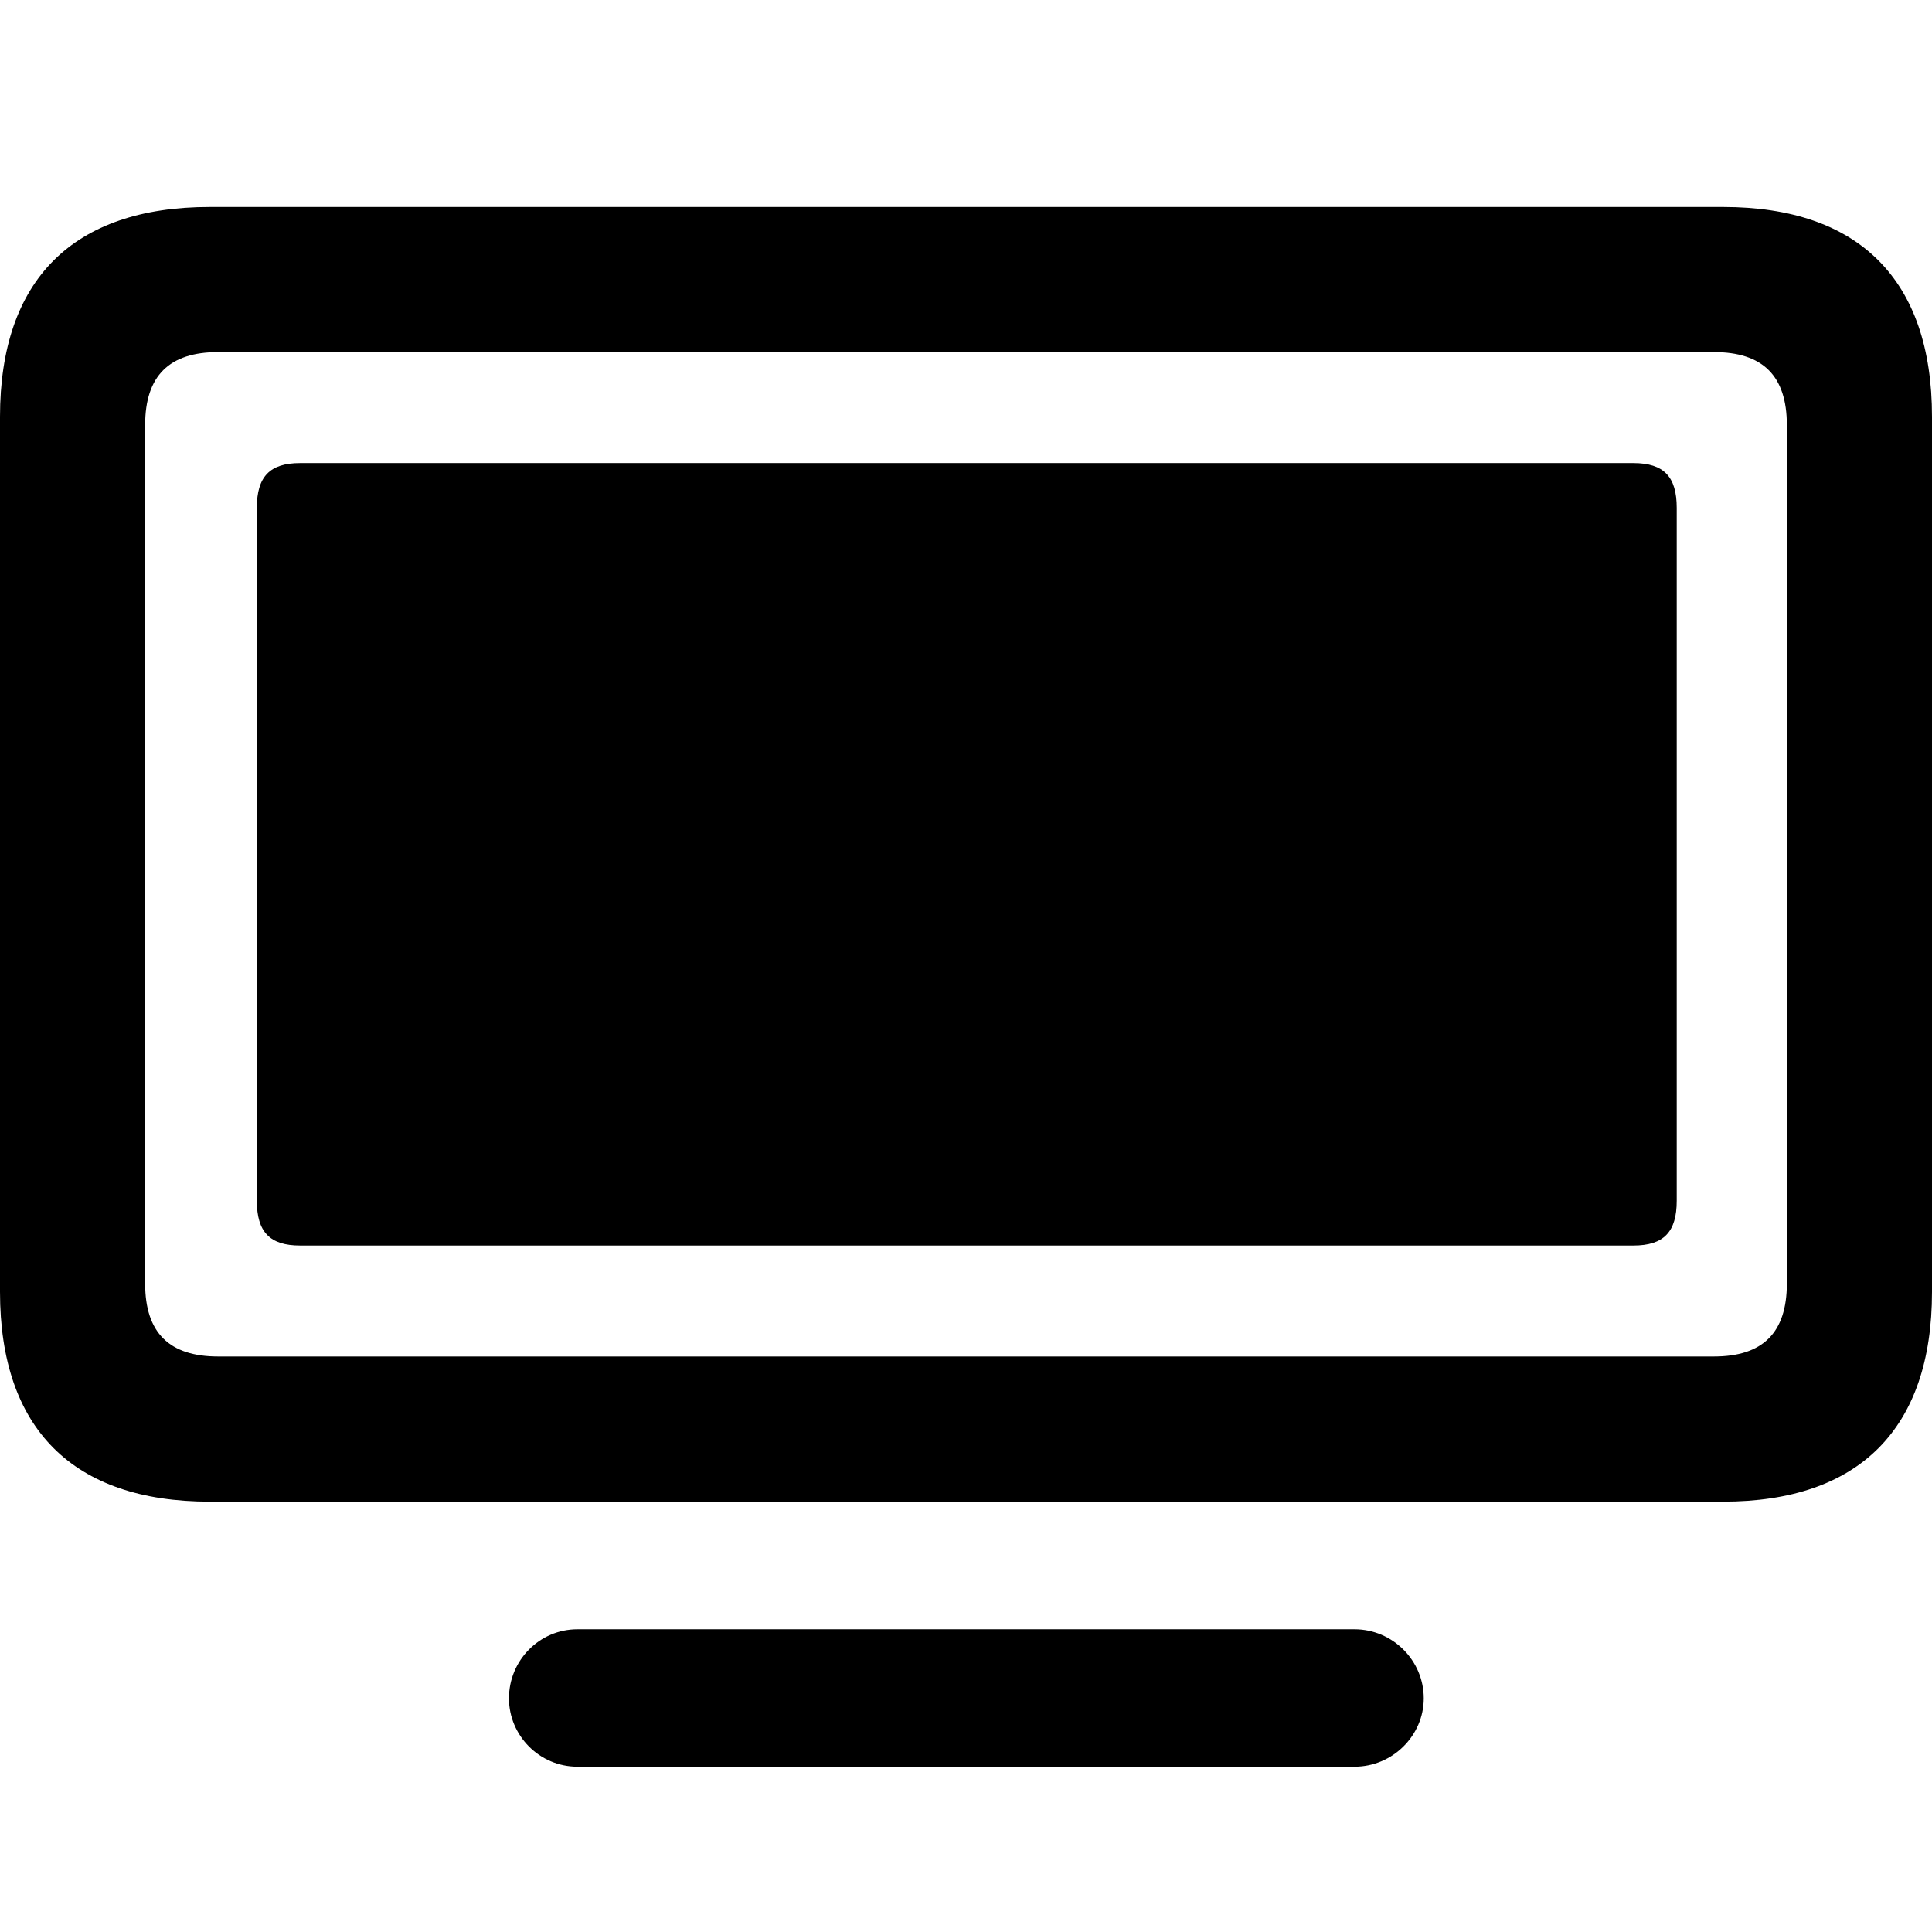 <svg xmlns="http://www.w3.org/2000/svg" width="16" height="16" viewBox="0 0 16 16" fill="none">
  <path d="M1.737 12.436H14.27C15.396 12.436 16 11.832 16 10.699V3.451C16 2.318 15.396 1.714 14.27 1.714H1.737C0.604 1.714 0 2.318 0 3.451V10.699C0 11.832 0.604 12.436 1.737 12.436ZM1.806 11.234C1.403 11.234 1.202 11.039 1.202 10.63V3.52C1.202 3.111 1.403 2.916 1.806 2.916H14.194C14.597 2.916 14.798 3.111 14.798 3.52V10.63C14.798 11.039 14.597 11.234 14.194 11.234H1.806ZM2.485 10.315H13.527C13.779 10.315 13.886 10.202 13.886 9.944V4.206C13.886 3.948 13.779 3.835 13.527 3.835H2.485C2.234 3.835 2.127 3.948 2.127 4.206V9.944C2.127 10.202 2.234 10.315 2.485 10.315ZM4.782 14.631H11.218C11.533 14.631 11.791 14.373 11.791 14.065C11.791 13.751 11.533 13.493 11.218 13.493H4.782C4.467 13.493 4.215 13.751 4.215 14.065C4.215 14.373 4.467 14.631 4.782 14.631Z" fill="currentColor"/>
</svg>
